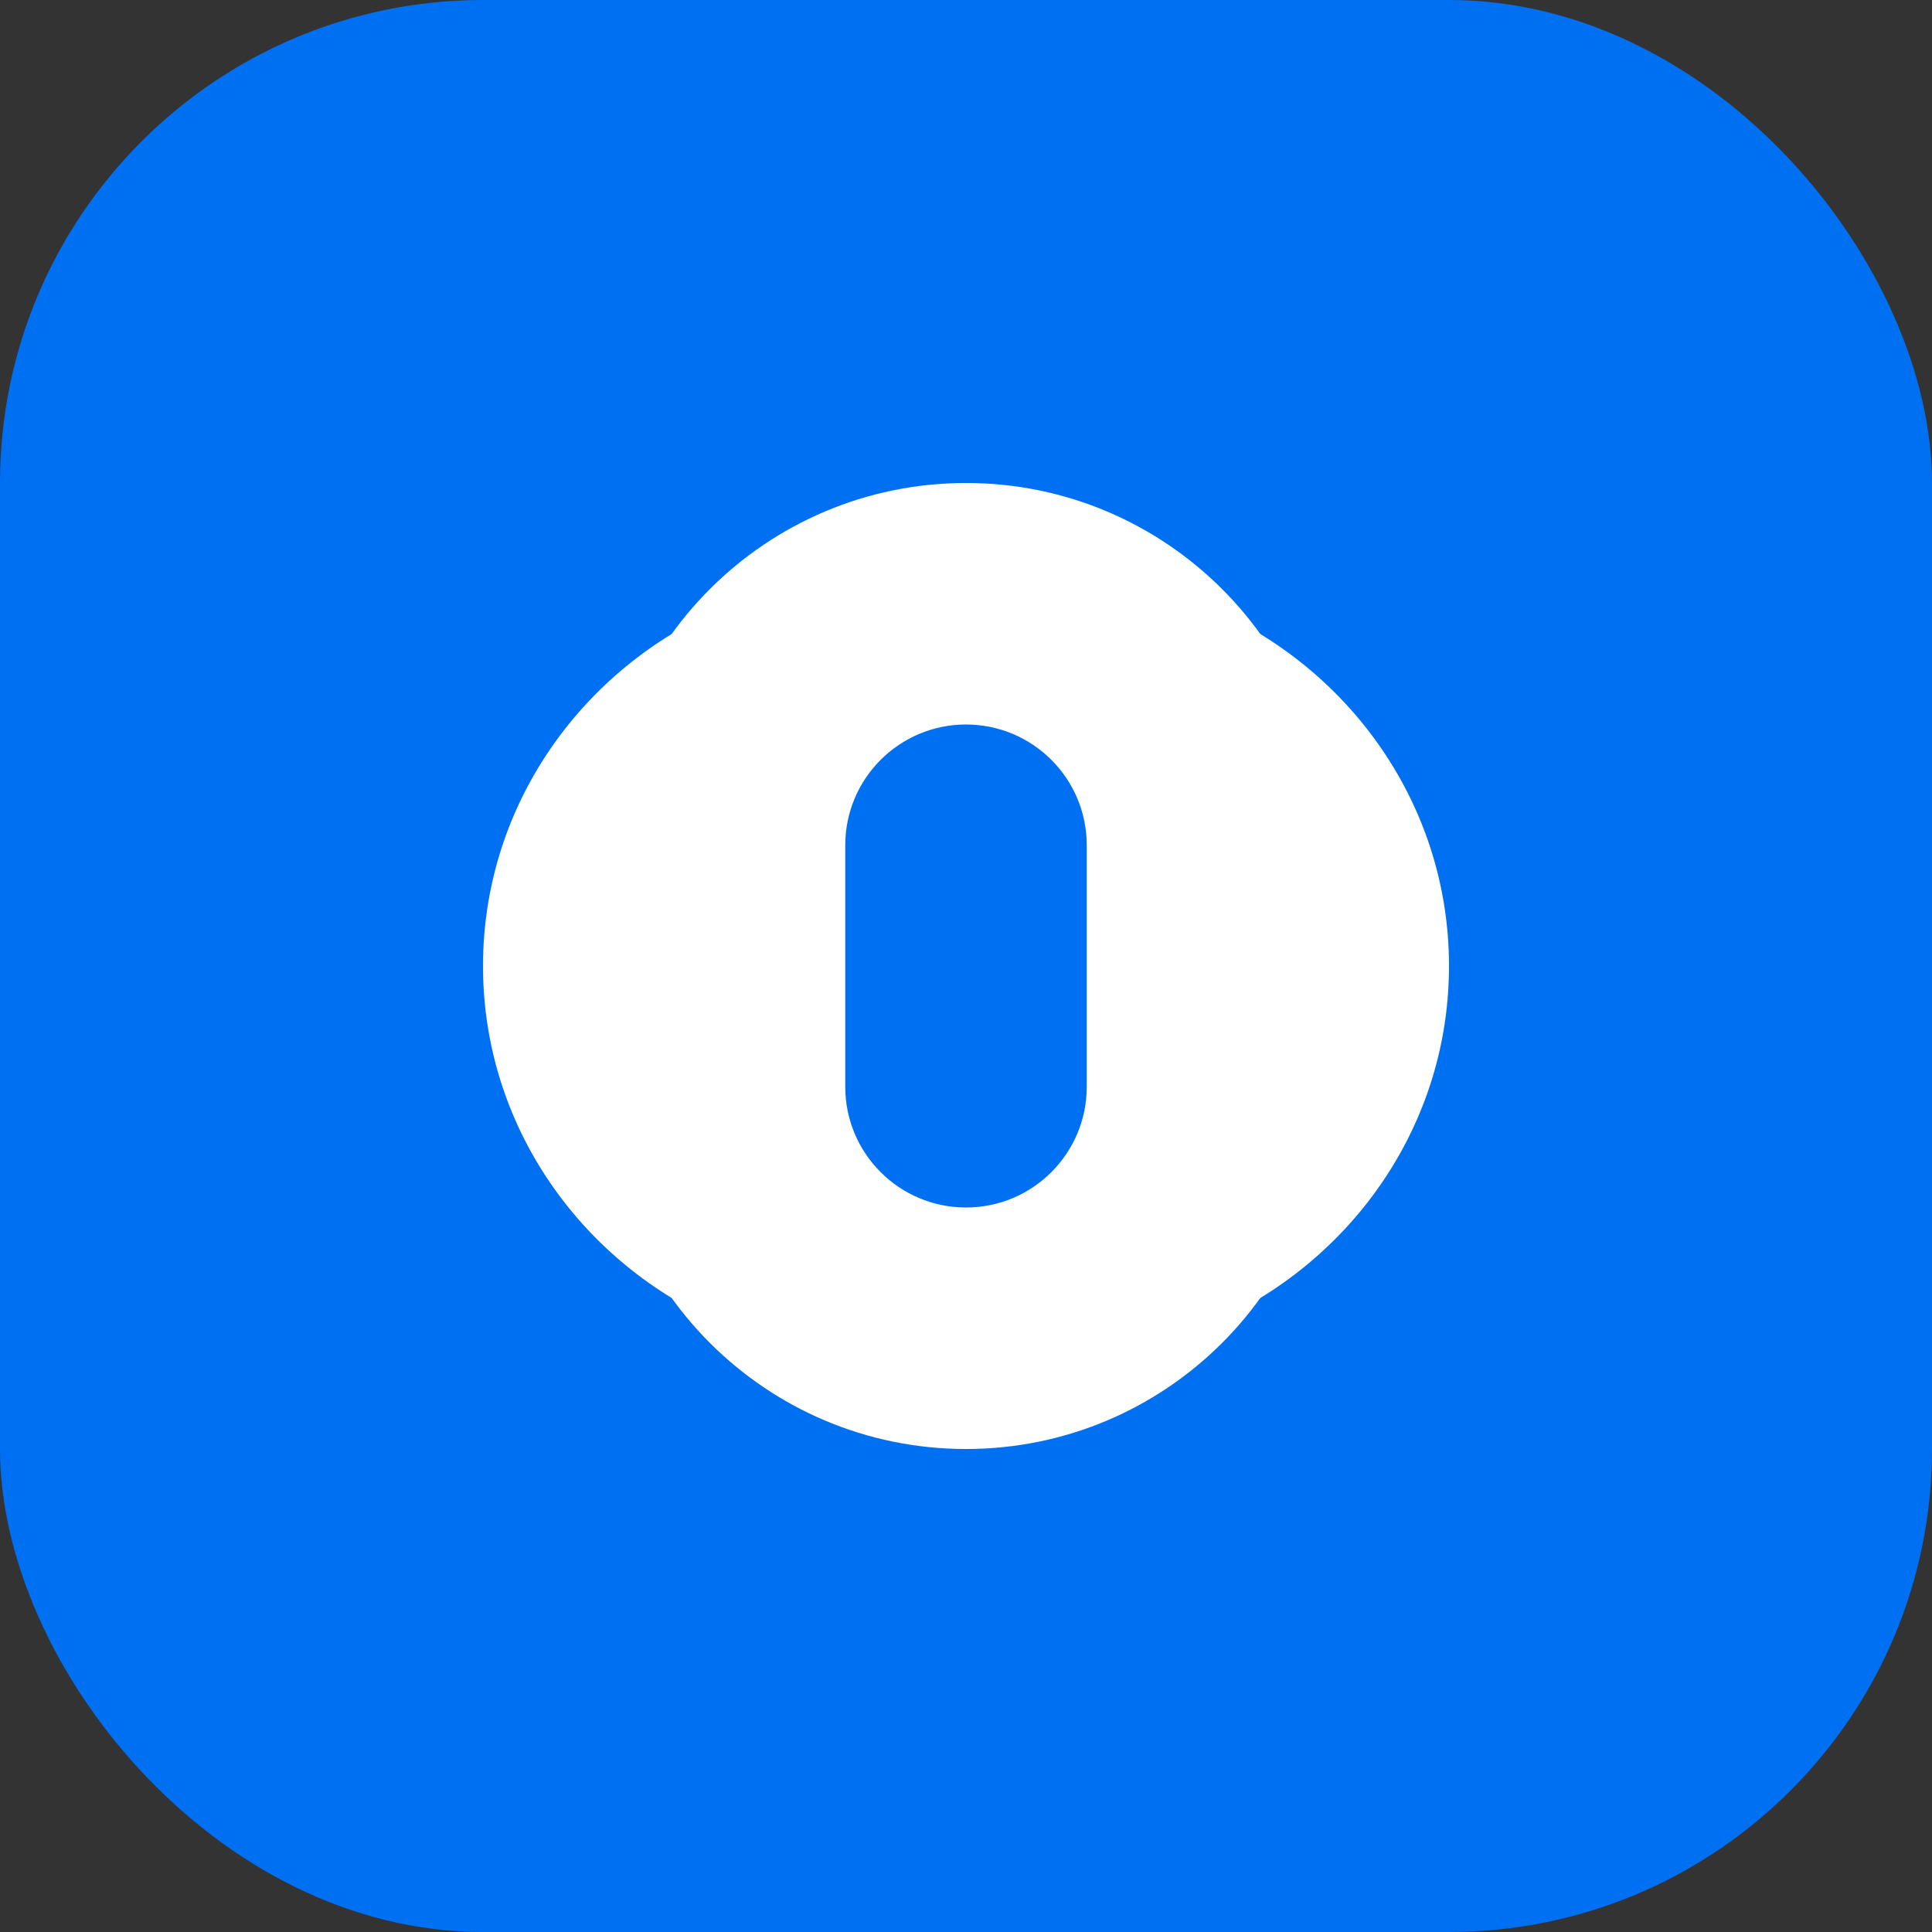 <?xml version="1.0" encoding="UTF-8"?>
<svg width="512" height="512" viewBox="0 0 512 512" fill="none" xmlns="http://www.w3.org/2000/svg">
  <rect x="0" y="0" width="512" height="512" fill="#333333" stroke="none"/>
  <rect width="512" height="512" rx="128" fill="#0070F3"/>
  <path d="M256 128C309.02 128 352 170.98 352 224V288C352 341.02 309.02 384 256 384C202.98 384 160 341.02 160 288V224C160 170.98 202.98 128 256 128ZM224 224V288C224 305.67 238.33 320 256 320C273.67 320 288 305.67 288 288V224C288 206.33 273.67 192 256 192C238.33 192 224 206.33 224 224Z" fill="white"/>
  <path d="M384 256C384 300.18 355.67 337.92 315.72 352.88C328.53 338.62 336 319.36 336 298.67V213.33C336 192.64 328.53 173.38 315.72 159.12C355.67 174.08 384 211.82 384 256Z" fill="white"/>
  <path d="M128 256C128 211.82 156.33 174.08 196.28 159.12C183.47 173.38 176 192.64 176 213.33V298.67C176 319.36 183.47 338.62 196.28 352.88C156.33 337.92 128 300.18 128 256Z" fill="white"/>
</svg> 